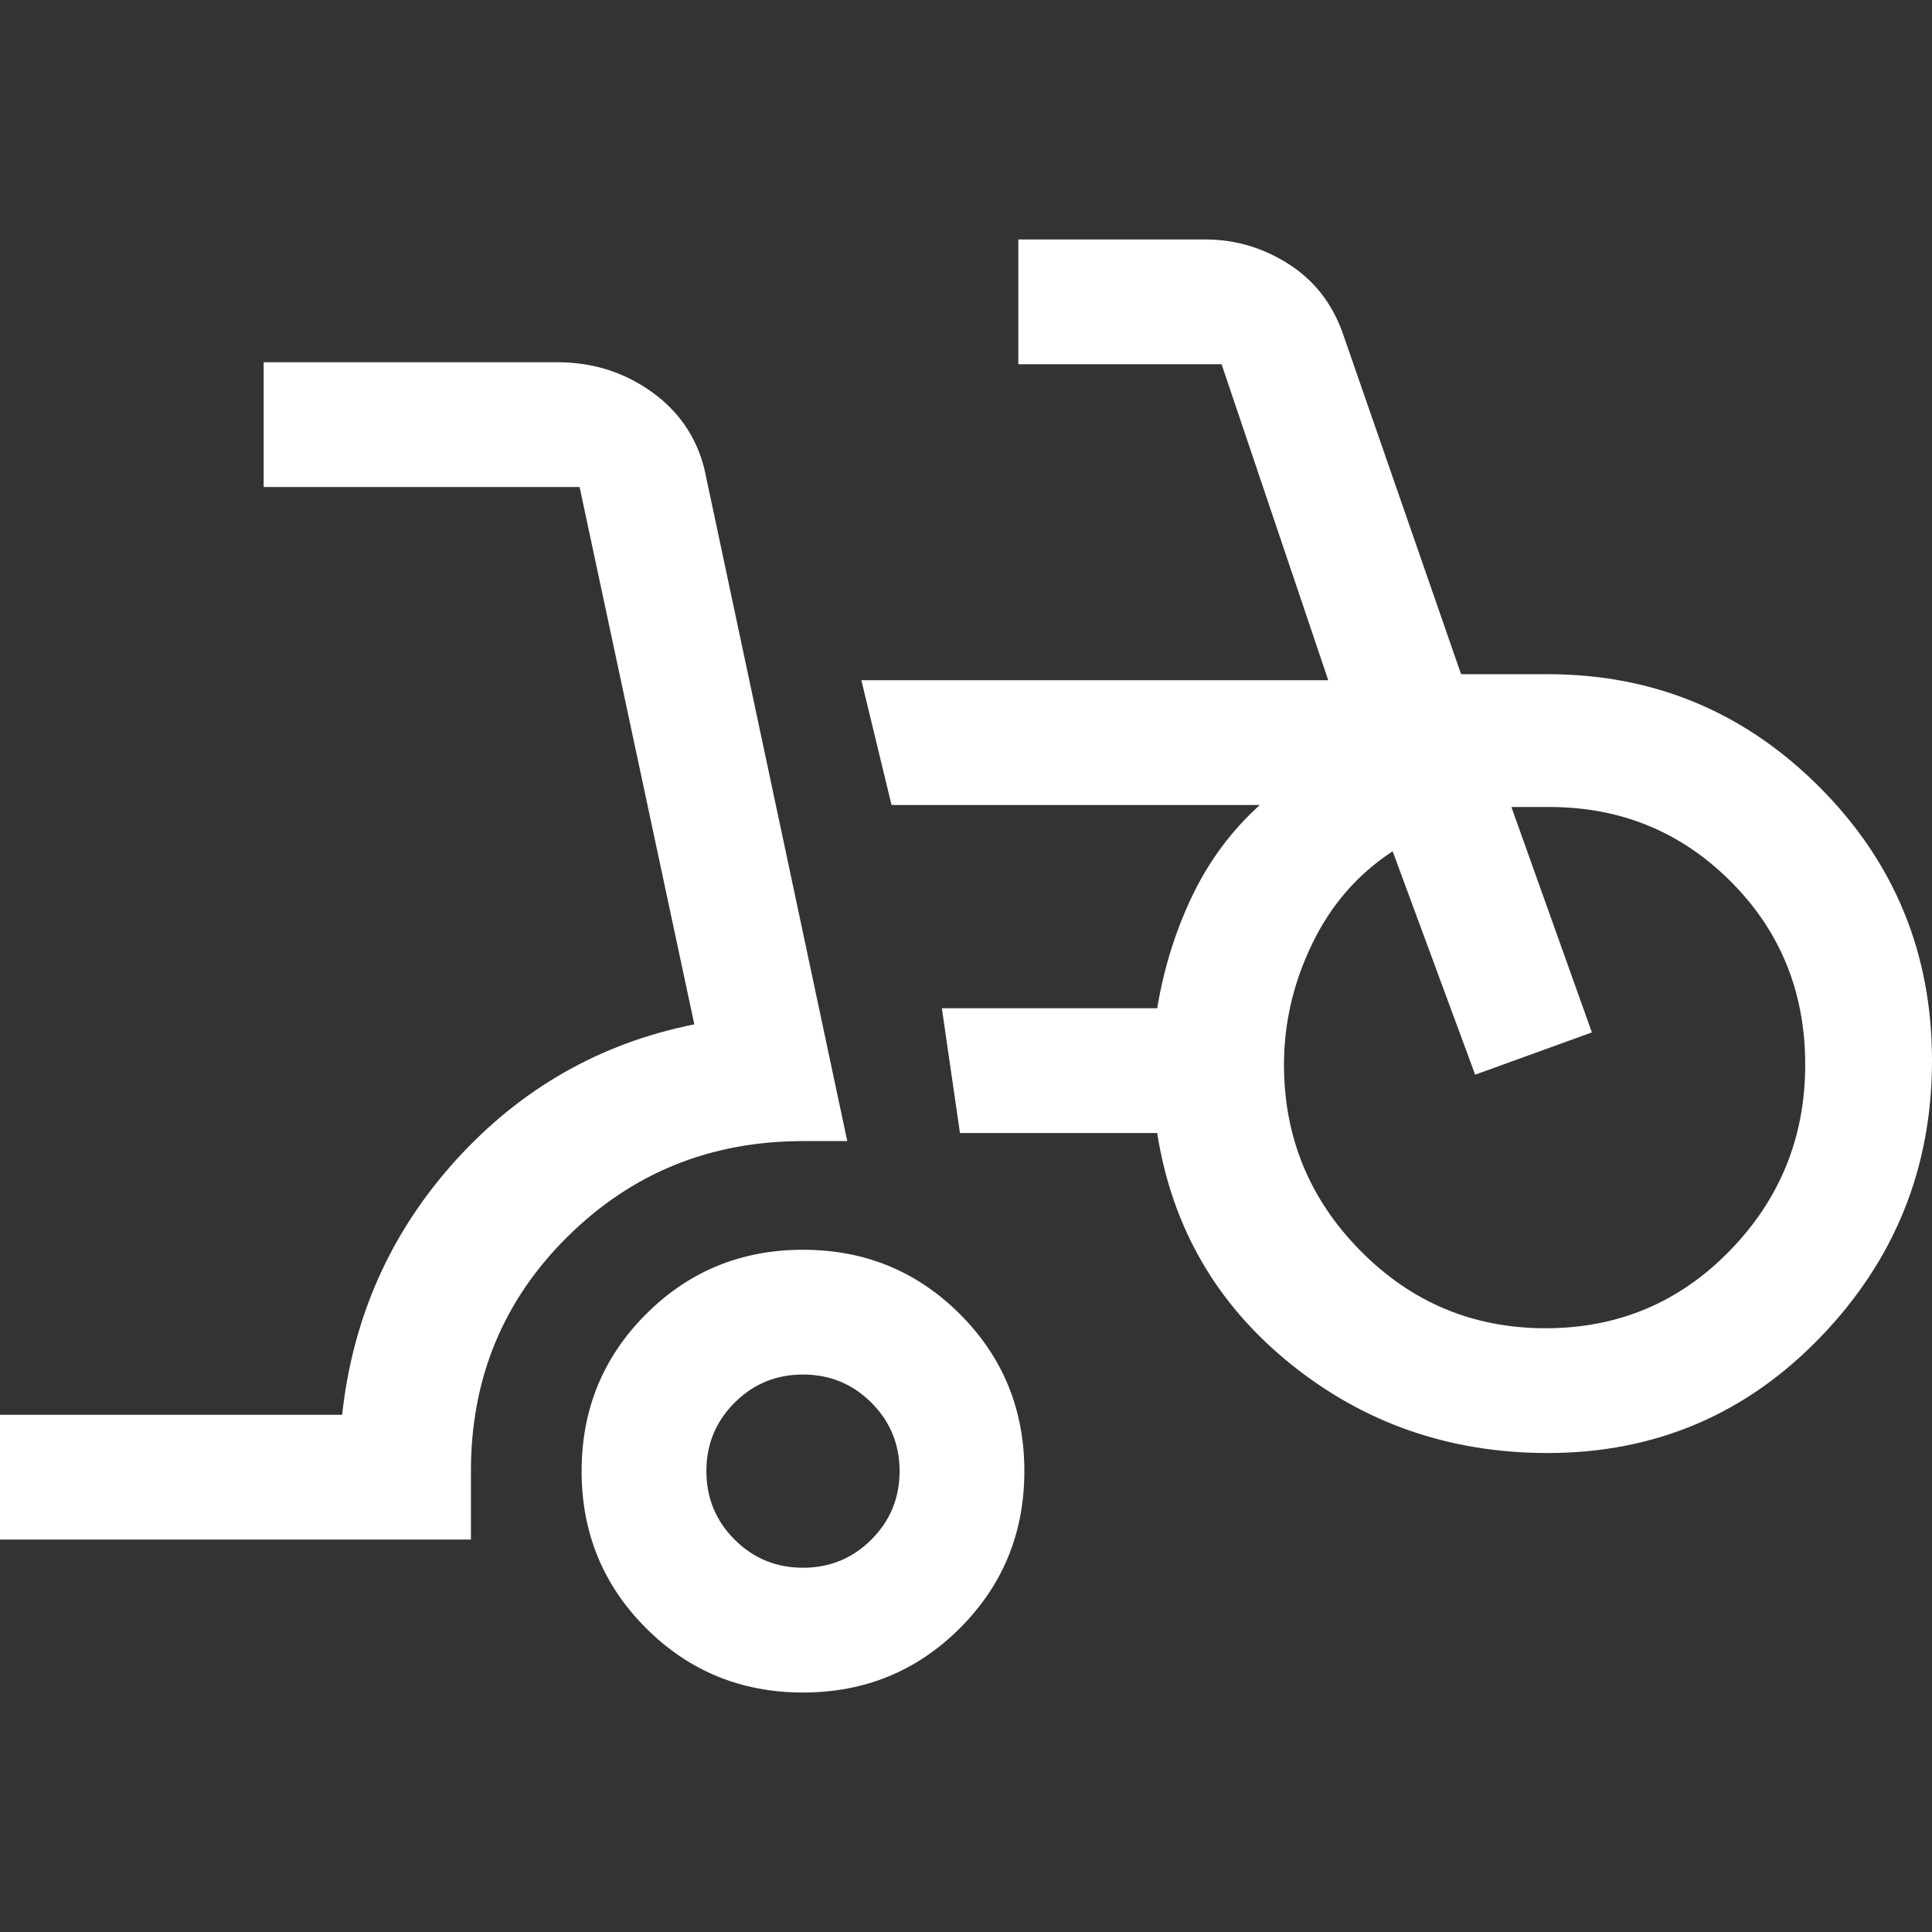 <svg xmlns="http://www.w3.org/2000/svg" height="48" width="48"><rect width="100%" height="100%" fill="#333333" stroke="none"/><path fill="#FFFFFF" d="M0 38.25V35.15H8.5Q8.9 31.5 11.325 28.825Q13.75 26.15 17.25 25.45L14.4 12.1Q14.4 12.1 14.4 12.1Q14.4 12.1 14.4 12.1H6.55V9H13.85Q15.15 9 16.175 9.725Q17.2 10.45 17.5 11.65L21.05 28.35H19.95Q16.5 28.35 14.1 30.725Q11.7 33.1 11.7 36.55V38.25ZM19.95 42.05Q17.65 42.05 16.05 40.45Q14.45 38.85 14.45 36.55Q14.45 34.25 16.05 32.65Q17.65 31.05 19.95 31.05Q22.25 31.05 23.85 32.65Q25.45 34.25 25.45 36.55Q25.45 38.85 23.85 40.45Q22.25 42.05 19.95 42.05ZM19.95 38.95Q20.95 38.95 21.65 38.25Q22.35 37.55 22.35 36.55Q22.35 35.55 21.65 34.85Q20.95 34.15 19.95 34.15Q18.95 34.15 18.25 34.85Q17.55 35.55 17.55 36.55Q17.55 37.55 18.25 38.25Q18.95 38.95 19.95 38.95ZM38.45 36.1Q34.8 36.1 32.05 33.875Q29.3 31.65 28.75 28.15H23.85L23.4 25.05H28.75Q29 23.55 29.625 22.25Q30.25 20.95 31.3 20H22.15L21.4 16.9H33L30.35 9.05Q30.35 9.05 30.35 9.05Q30.35 9.05 30.35 9.05H25.3V5.95H29.95Q31.05 5.95 32 6.55Q32.95 7.15 33.35 8.25L36.3 16.75H38.45Q42.4 16.75 45.2 19.55Q48 22.35 48 26.35Q48 30.35 45.225 33.225Q42.45 36.1 38.45 36.1ZM38.4 33Q41.1 33 42.975 31.075Q44.85 29.15 44.85 26.45Q44.85 23.75 43 21.9Q41.15 20.05 38.5 20.05Q38.25 20.05 38.025 20.05Q37.8 20.05 37.55 20.05L39.55 25.65L36.65 26.7L34.6 21.15Q33.3 22 32.6 23.45Q31.9 24.9 31.9 26.45Q31.9 29.15 33.8 31.075Q35.7 33 38.4 33ZM19.95 36.55Q19.95 36.55 19.95 36.55Q19.95 36.55 19.95 36.55Q19.95 36.55 19.95 36.55Q19.95 36.55 19.95 36.55Q19.95 36.55 19.95 36.55Q19.95 36.55 19.95 36.55Q19.95 36.55 19.95 36.55Q19.95 36.55 19.95 36.55ZM38.4 26.5Q38.4 26.5 38.4 26.5Q38.4 26.5 38.4 26.5Q38.4 26.5 38.4 26.5Q38.4 26.5 38.4 26.5Q38.4 26.5 38.4 26.5Q38.4 26.5 38.4 26.5Q38.4 26.5 38.4 26.5Q38.4 26.5 38.4 26.5Q38.4 26.5 38.4 26.5Q38.4 26.5 38.4 26.5Z"/></svg>